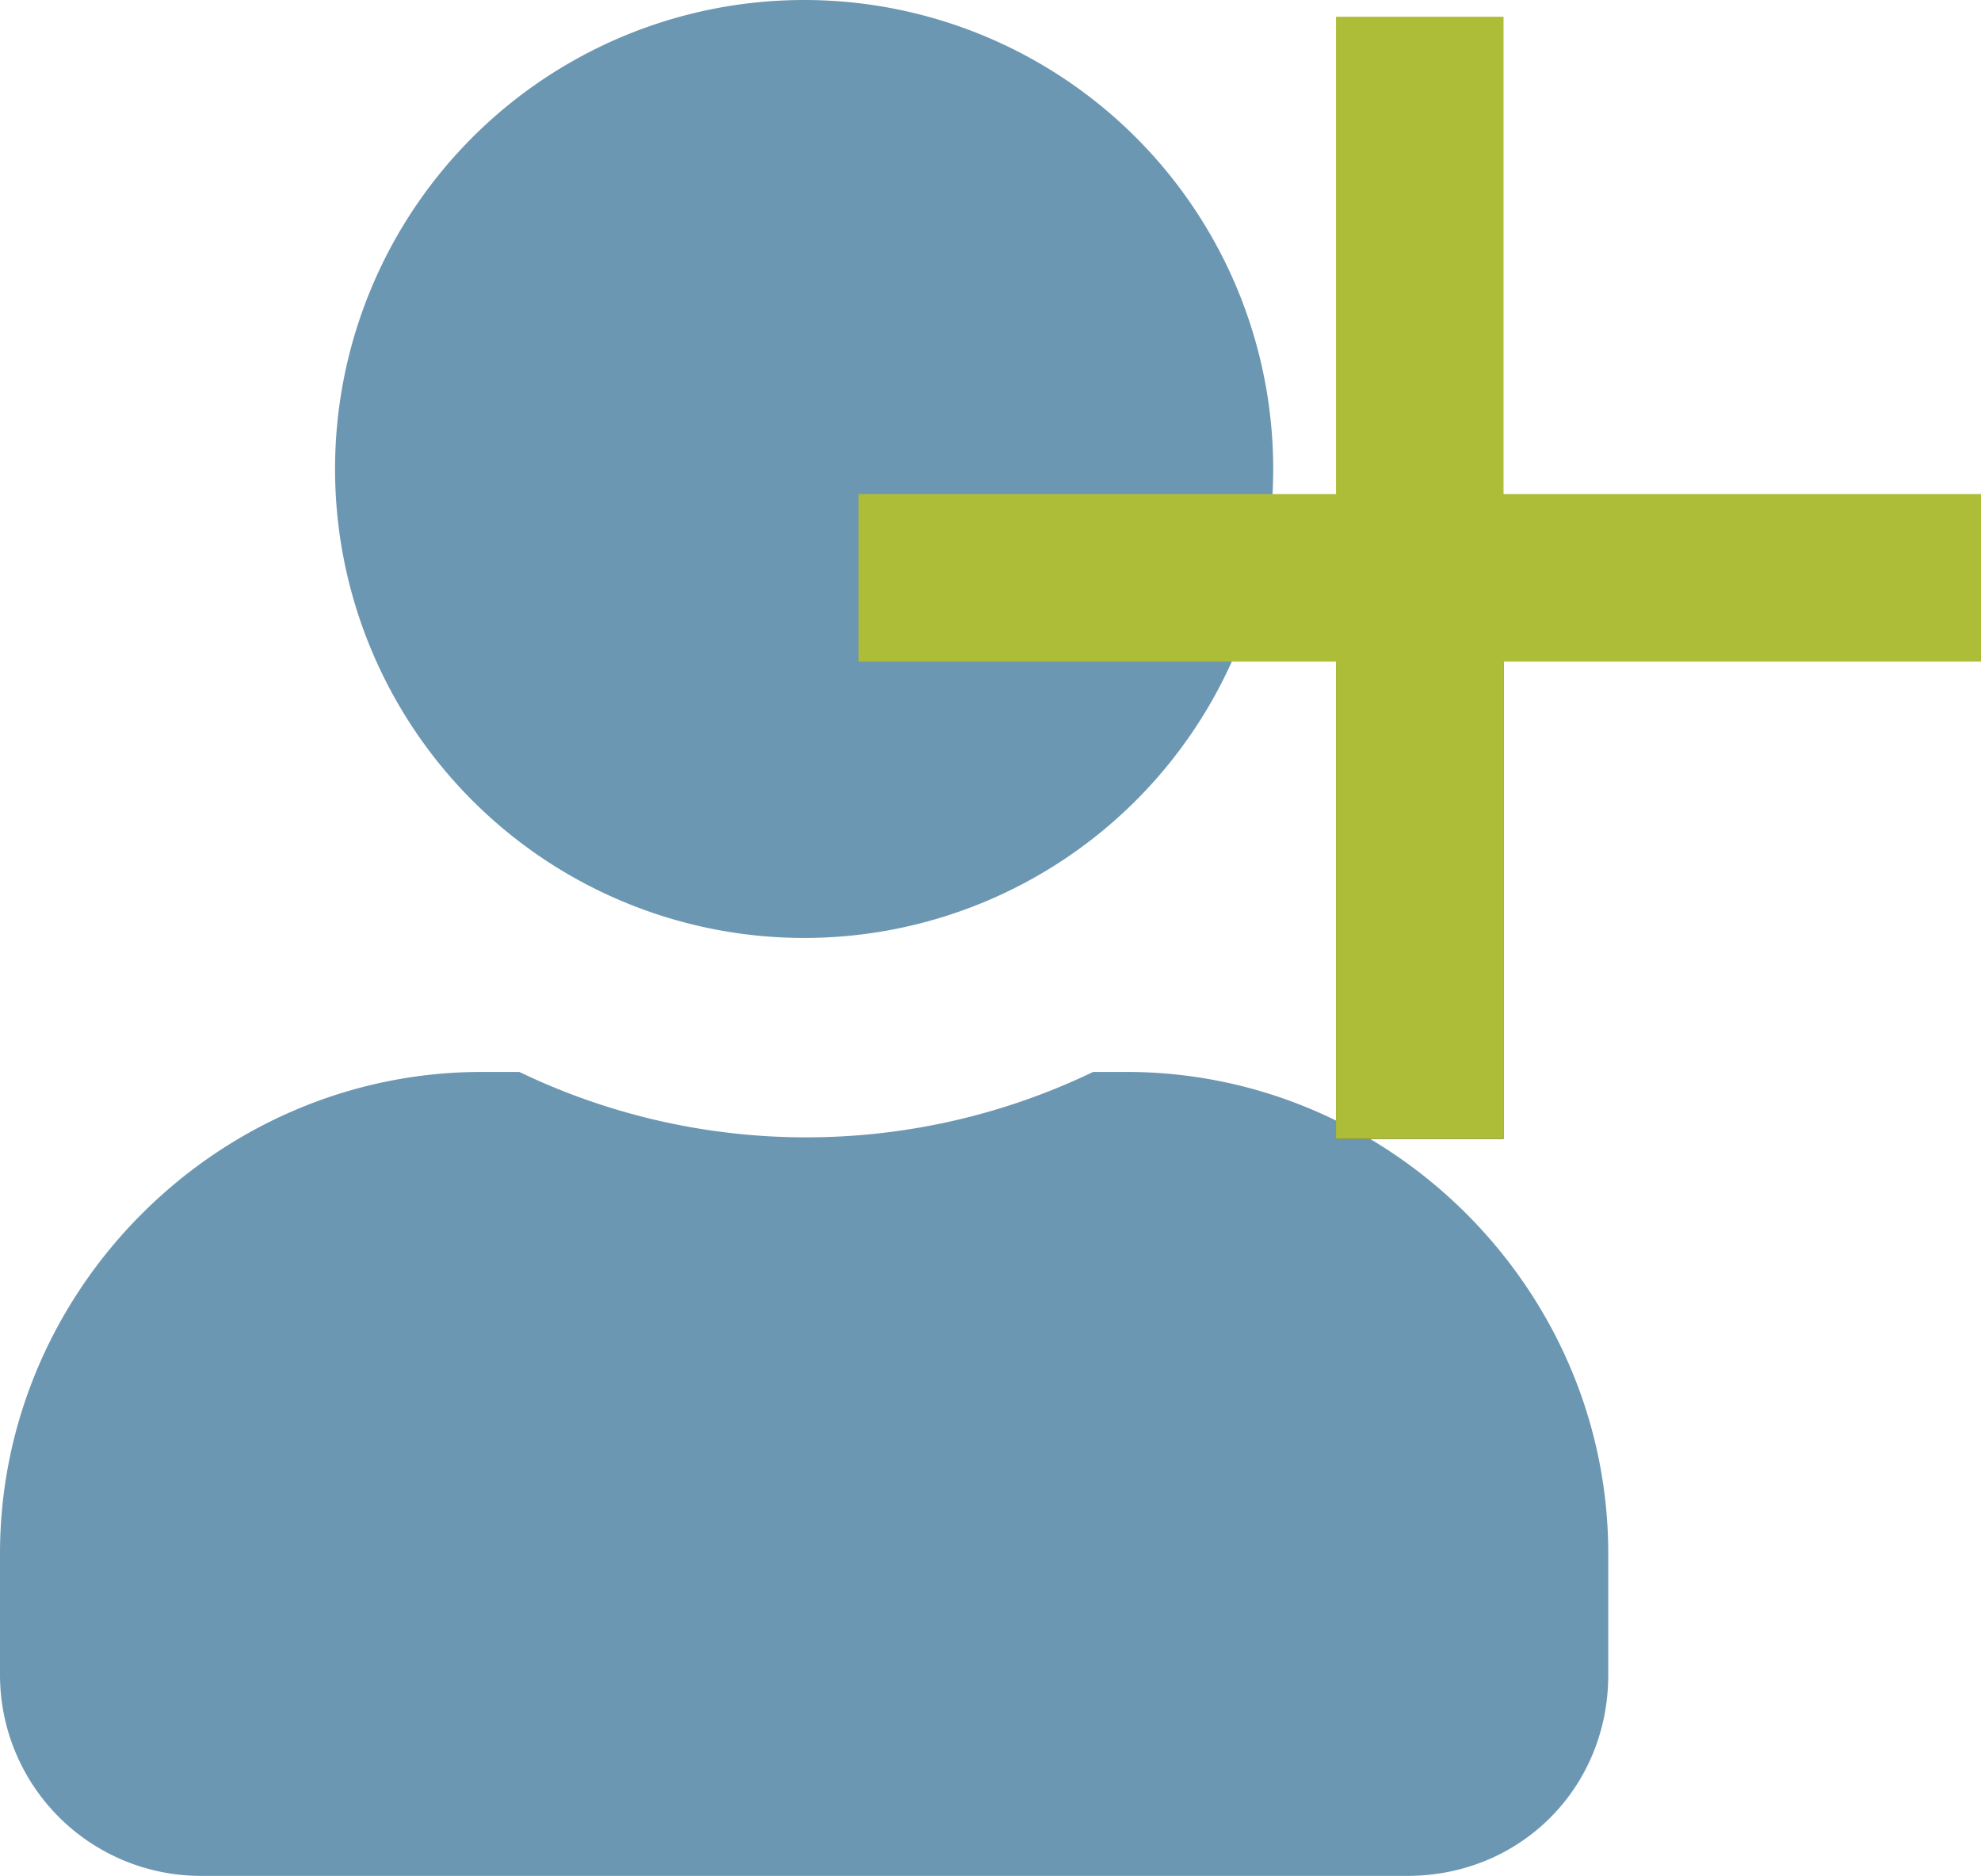 <svg xmlns="http://www.w3.org/2000/svg" viewBox="0 0 473 448"><defs><style>.cls-1{fill:#6c97b2;}.cls-2,.cls-3{fill:none;stroke-miterlimit:10;stroke-width:40px;}.cls-2{stroke:#1f3442;}.cls-3{stroke:#aebd38;}</style></defs><title>Asset 2</title><g id="Layer_2" data-name="Layer 2"><g id="Layer_1-2" data-name="Layer 1"><path class="cls-1" d="M192,224A112,112,0,1,0,80,112,112,112,0,0,0,192,224Zm77,32h-8a158,158,0,0,1-137,0h-9C52,256,0,308,0,371v29a48,48,0,0,0,48,48H336c27,0,48-21,48-48V371C384,308,332,256,269,256Z"/><line class="cls-2" x1="339" y1="272" x2="339" y2="138"/><line class="cls-3" x1="339" y1="4" x2="339" y2="272"/><polyline class="cls-3" points="473 138 205 138 339 138"/></g></g></svg>
